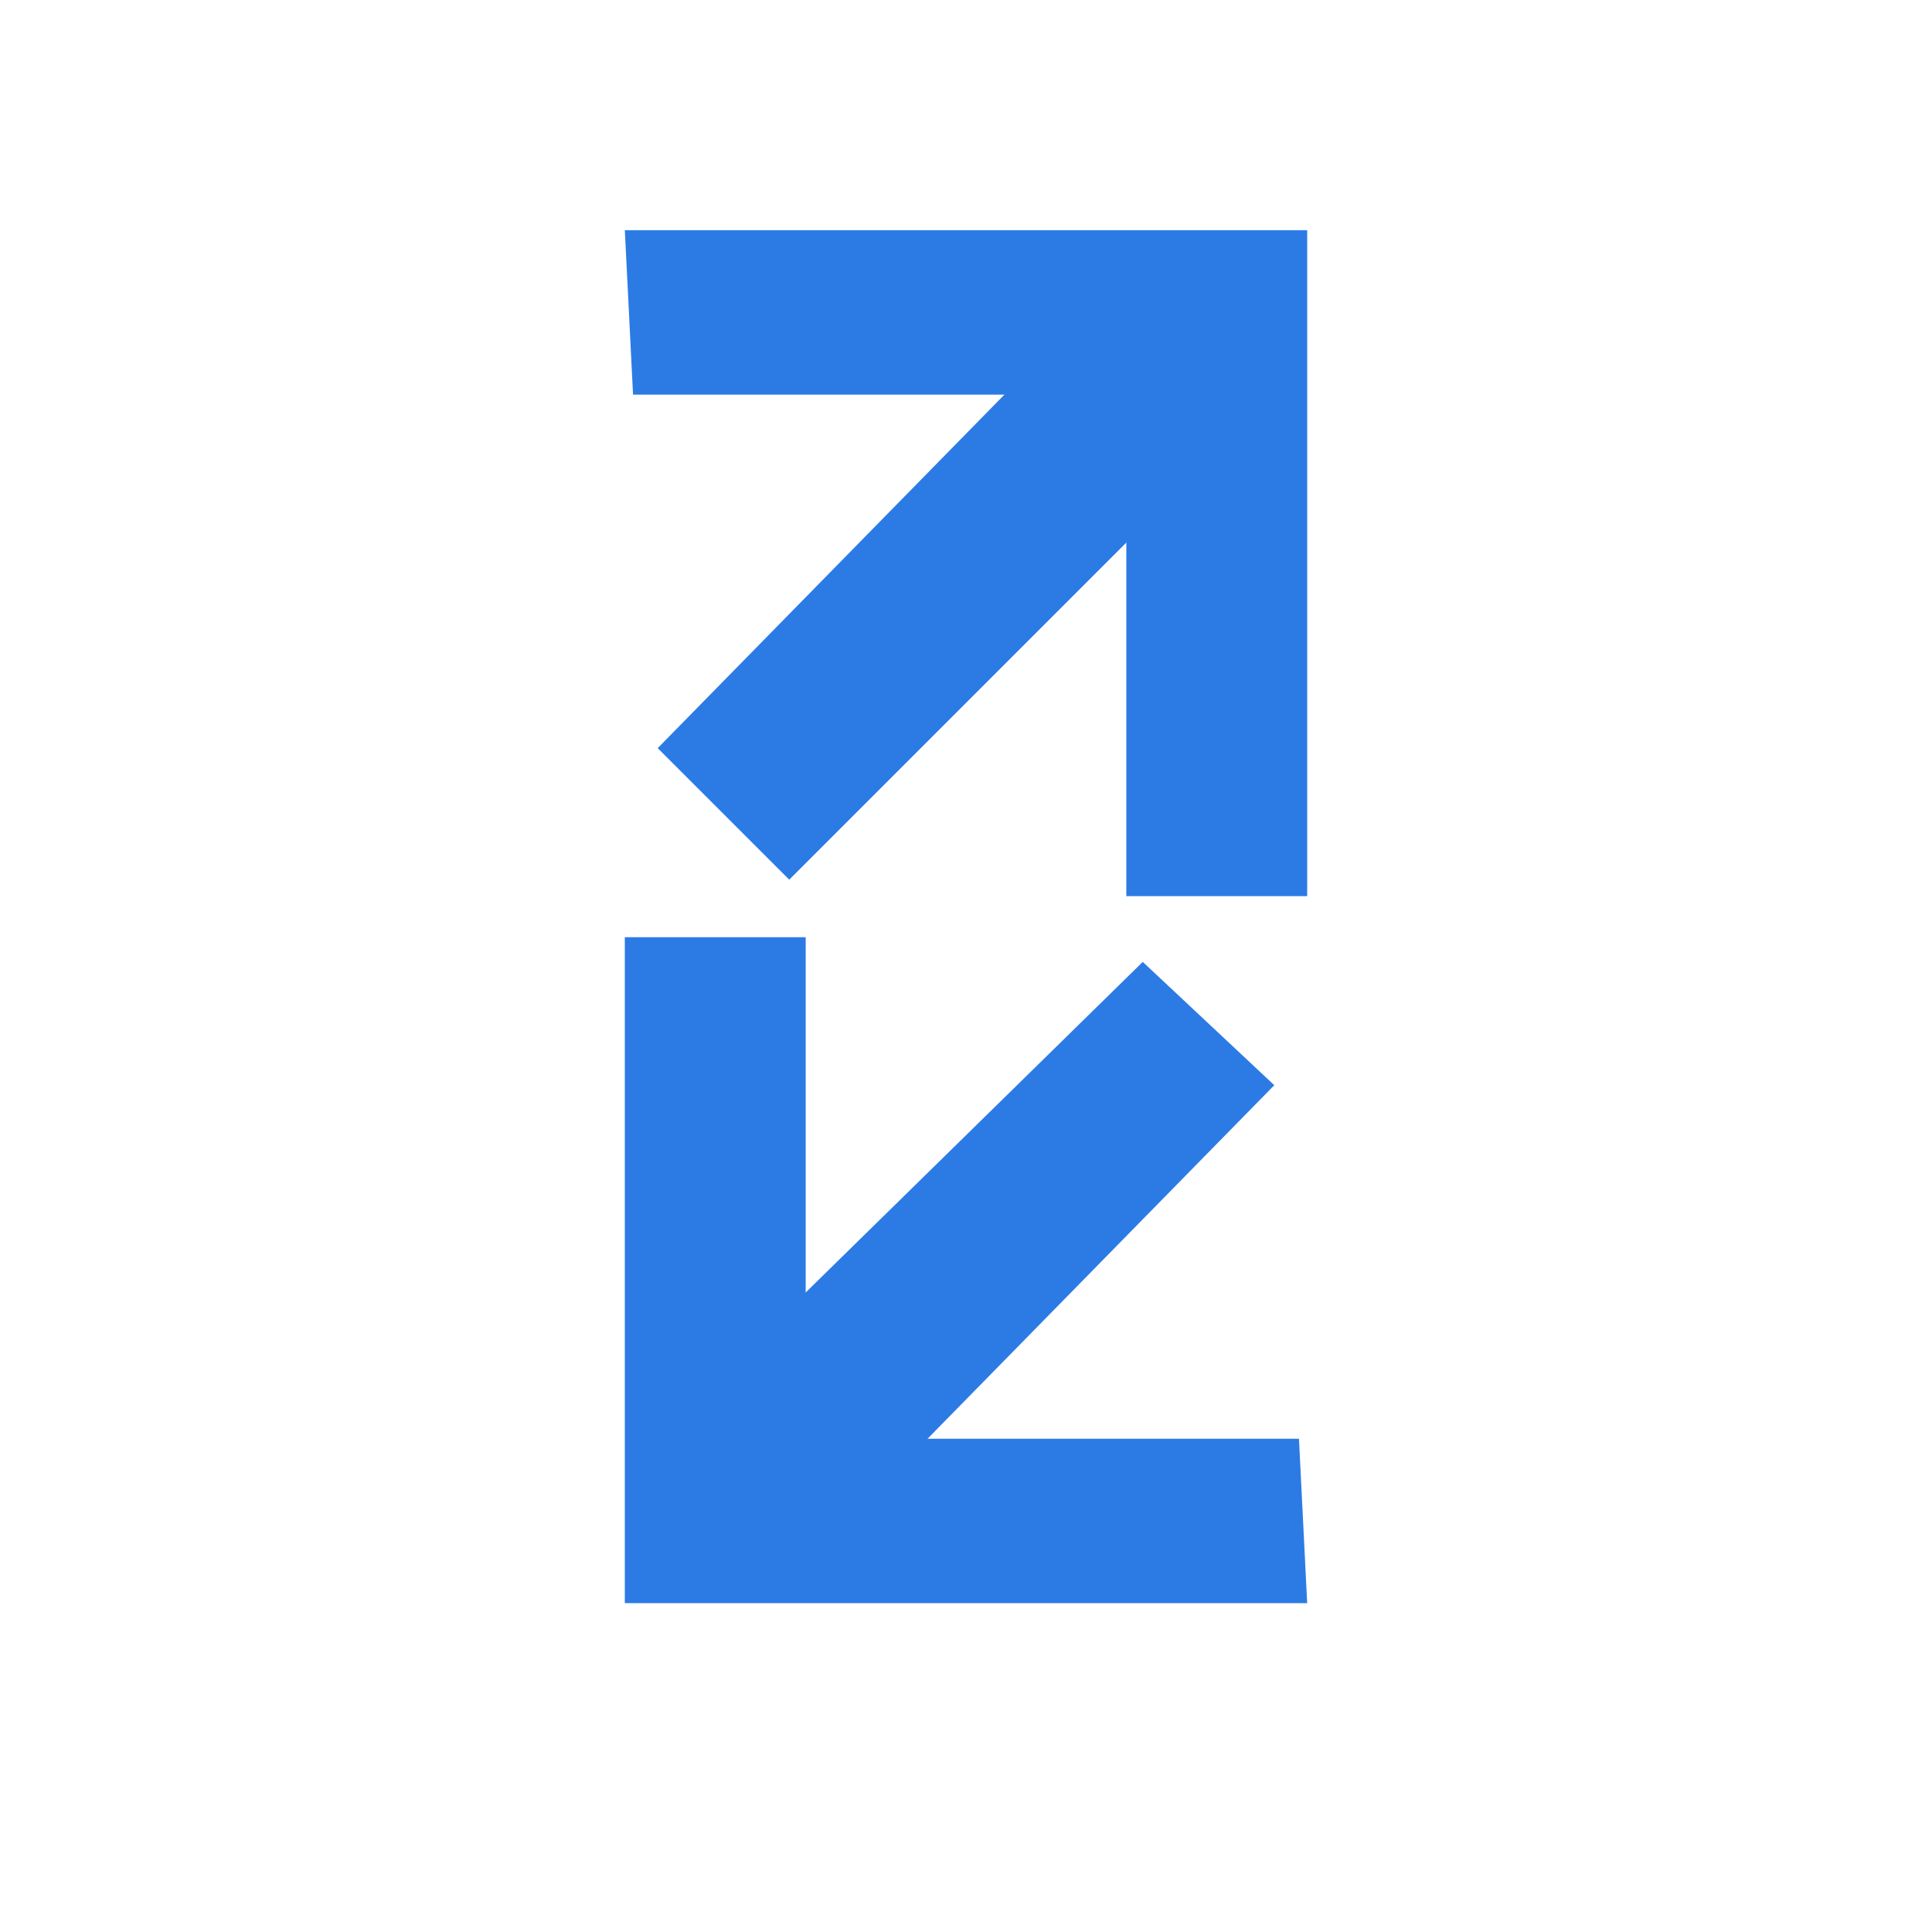 <?xml version="1.0" encoding="utf-8"?>
<!-- Generator: Adobe Illustrator 25.2.0, SVG Export Plug-In . SVG Version: 6.00 Build 0)  -->
<svg version="1.1" id="Layer_1" xmlns="http://www.w3.org/2000/svg" xmlns:xlink="http://www.w3.org/1999/xlink" x="0px" y="0px"
	 viewBox="0 0 23.5 23.5" style="enable-background:new 0 0 23.5 23.5;" xml:space="preserve">
<style type="text/css">
	.st0{fill:#2C7BE5;}
	.st1{fill:#FFFFFF;}
	.st2{fill-rule:evenodd;clip-rule:evenodd;fill:#2C7BE5;}
	.st3{fill:none;}
</style>
<g>
	<g>
		<polygon class="st0" points="15.8,17.5 9.8,17.5 9.8,11.4 7.6,11.4 7.6,19.5 15.9,19.5 		"/>
		<polygon class="st0" points="15.5,13.2 13.9,11.7 8.7,16.8 10.4,18.4 		"/>
	</g>
	<g>
		<polygon class="st0" points="7.7,4.8 13.7,4.8 13.7,10.9 15.9,10.9 15.9,2.8 7.6,2.8 		"/>
		<polygon class="st0" points="8,9.1 9.6,10.7 14.8,5.5 13.1,3.9 		"/>
	</g>
</g>
</svg>
